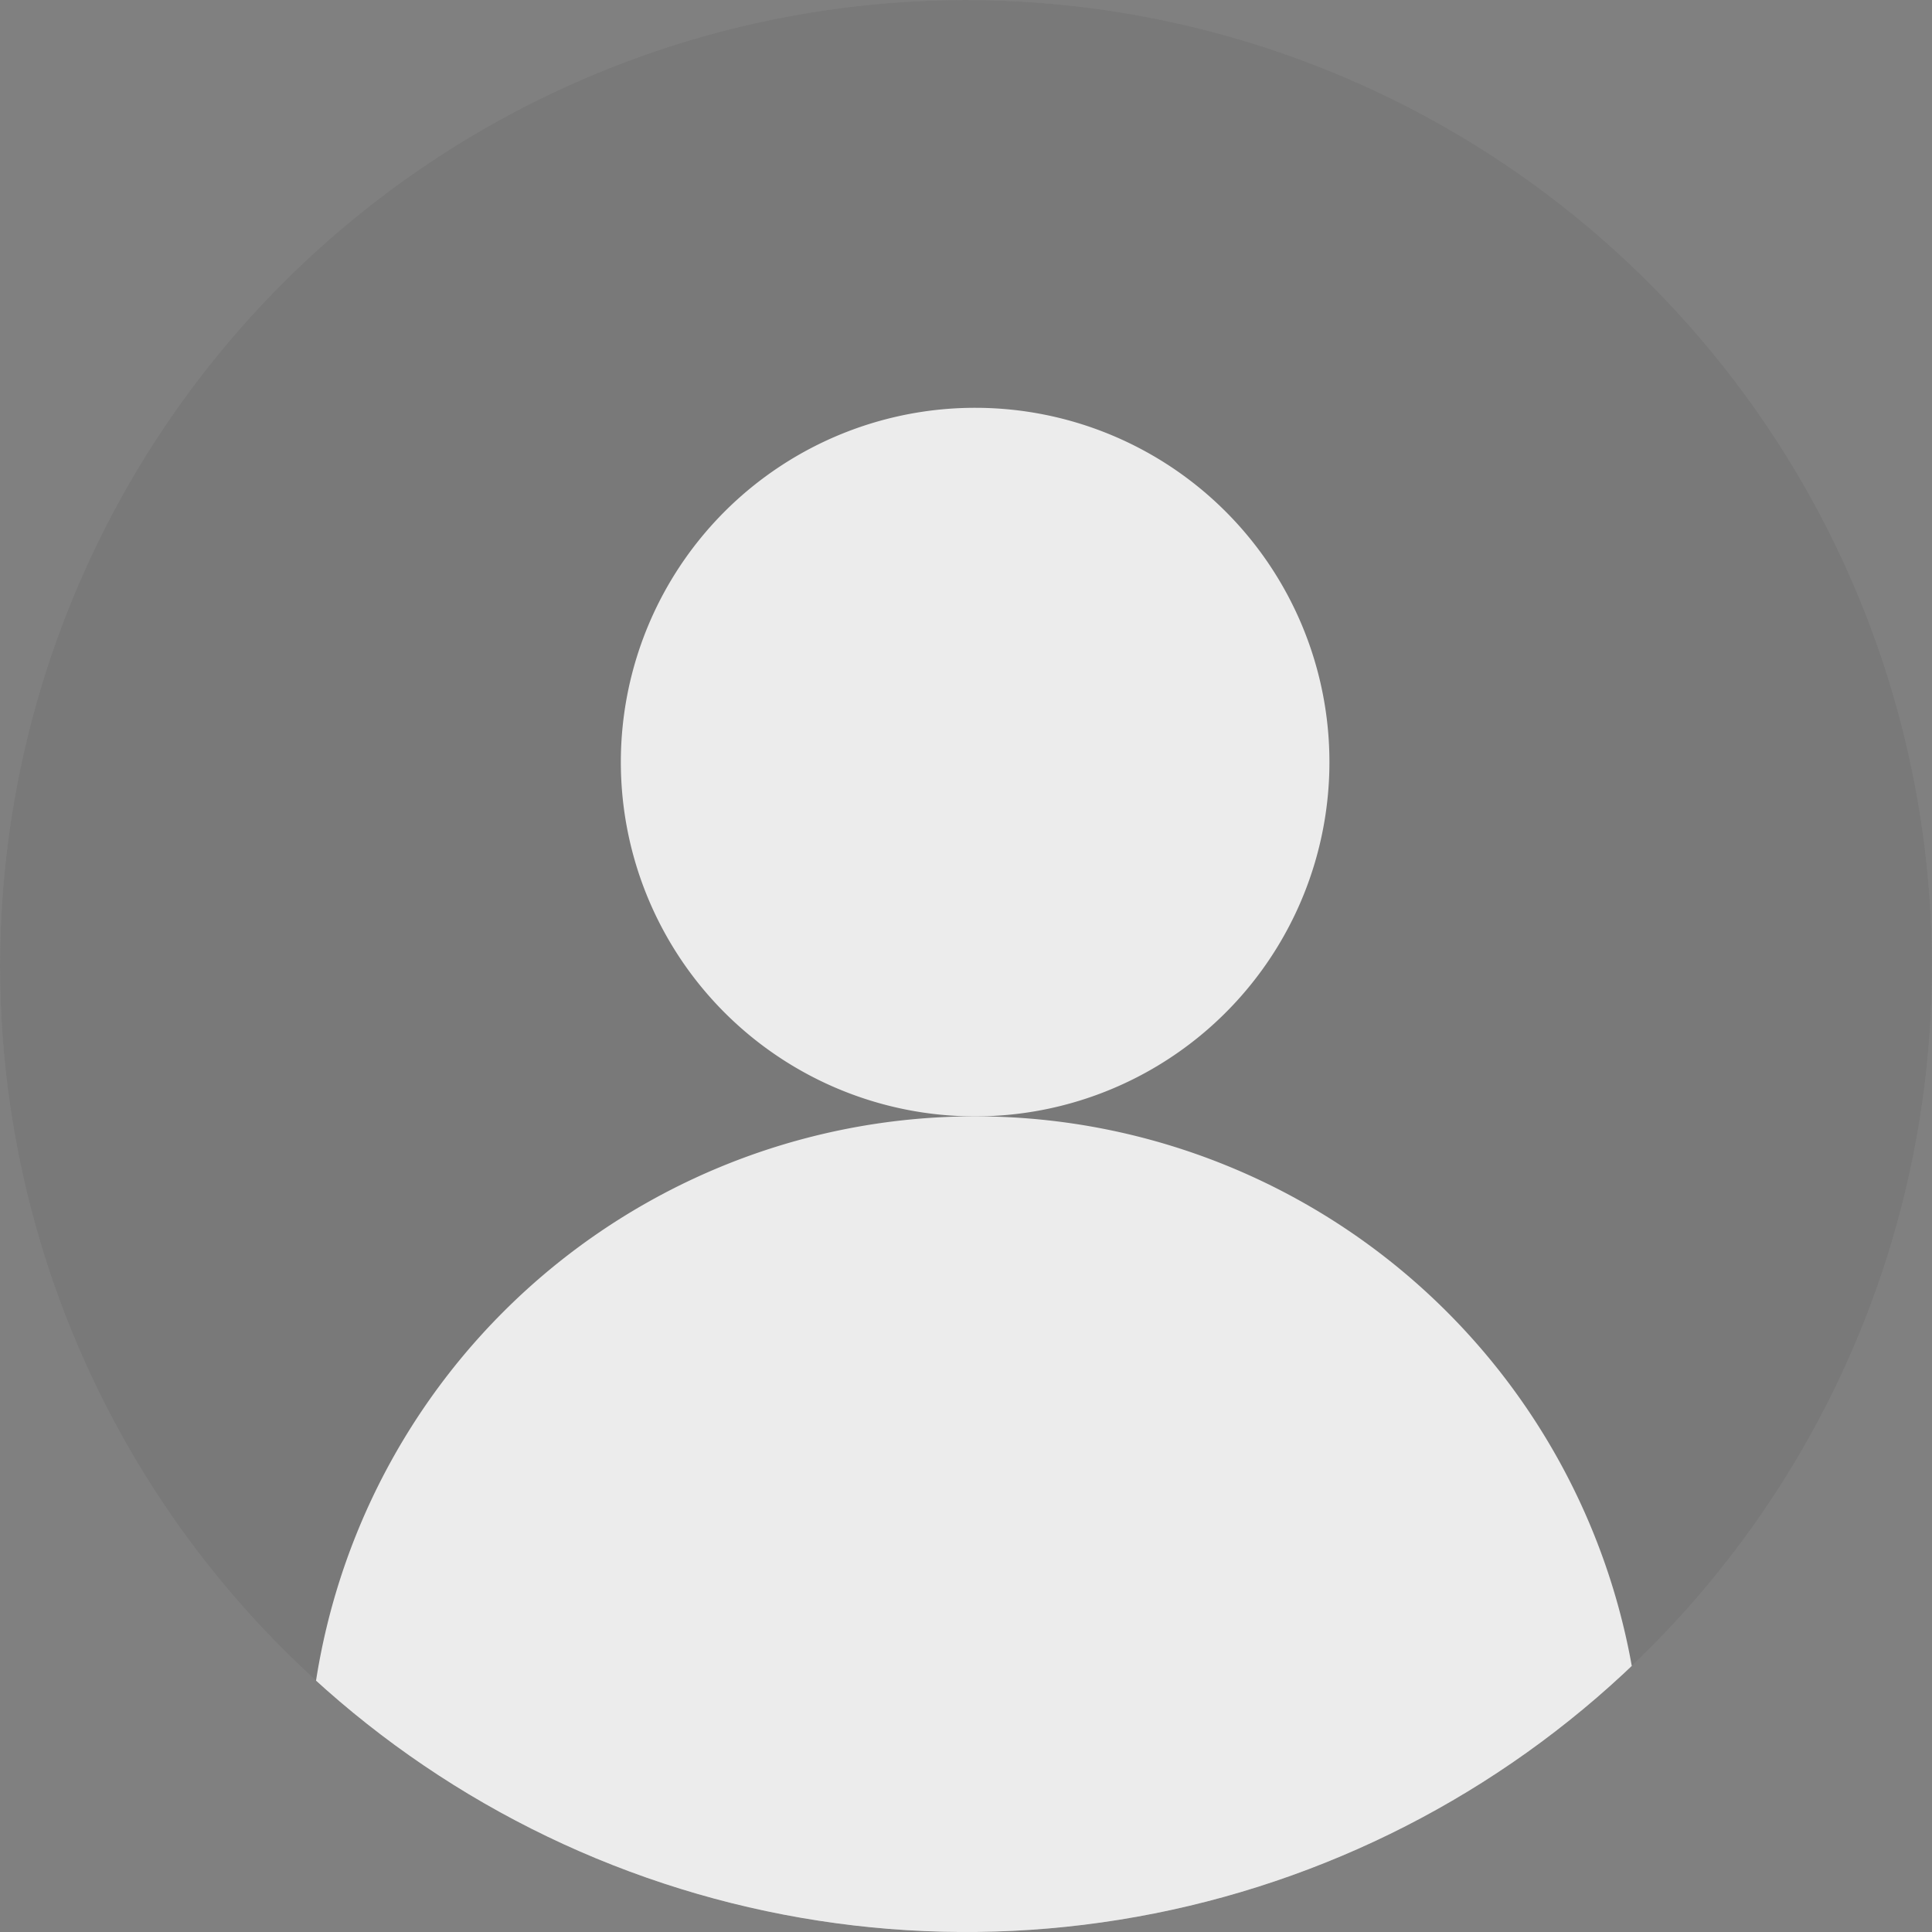 <svg xmlns="http://www.w3.org/2000/svg" xmlns:xlink="http://www.w3.org/1999/xlink" width="100" height="100" viewBox="0 0 100 100">
  <rect x="0" y="0" width="100" height="100" fill="#808080" stroke="none"/>
  <defs>
    <clipPath id="clip-path">
      <path id="Trazado_24" data-name="Trazado 24" d="M4890,1276a50,50,0,1,0,50-50,50,50,0,0,0-50,50" fill="none"/>
    </clipPath>
    <clipPath id="clip-path-2">
      <rect id="Rectángulo_13" data-name="Rectángulo 13" width="126" height="126" transform="translate(4877 1213)" fill="none"/>
    </clipPath>
  </defs>
  <g id="Grupo_335" data-name="Grupo 335" transform="translate(-4890 -1928)">
    <g id="Grupo_334" data-name="Grupo 334" transform="translate(0 702)">
      <g id="Grupo_19" data-name="Grupo 19" clip-path="url(#clip-path)">
        <path id="Trazado_21" data-name="Trazado 21" d="M4958.811,1265.445a18.338,18.338,0,1,1-18.338-18.337,18.338,18.338,0,0,1,18.338,18.337" fill="#fff"/>
        <path id="Trazado_22" data-name="Trazado 22" d="M4905.946,1318.309a34.527,34.527,0,0,1,69.054,0S4932,1338,4919,1330s-13.054-11.691-13.054-11.691" fill="#fff"/>
        <g id="Grupo_18" data-name="Grupo 18" opacity="0.1">
          <g id="Grupo_17" data-name="Grupo 17">
            <g id="Grupo_16" data-name="Grupo 16" clip-path="url(#clip-path-2)">
              <path id="Trazado_23" data-name="Trazado 23" d="M5003,1276a63,63,0,1,1-63-63,63,63,0,0,1,63,63" fill="#424242"/>
            </g>
          </g>
        </g>
      </g>
    </g>
  </g>
</svg>
